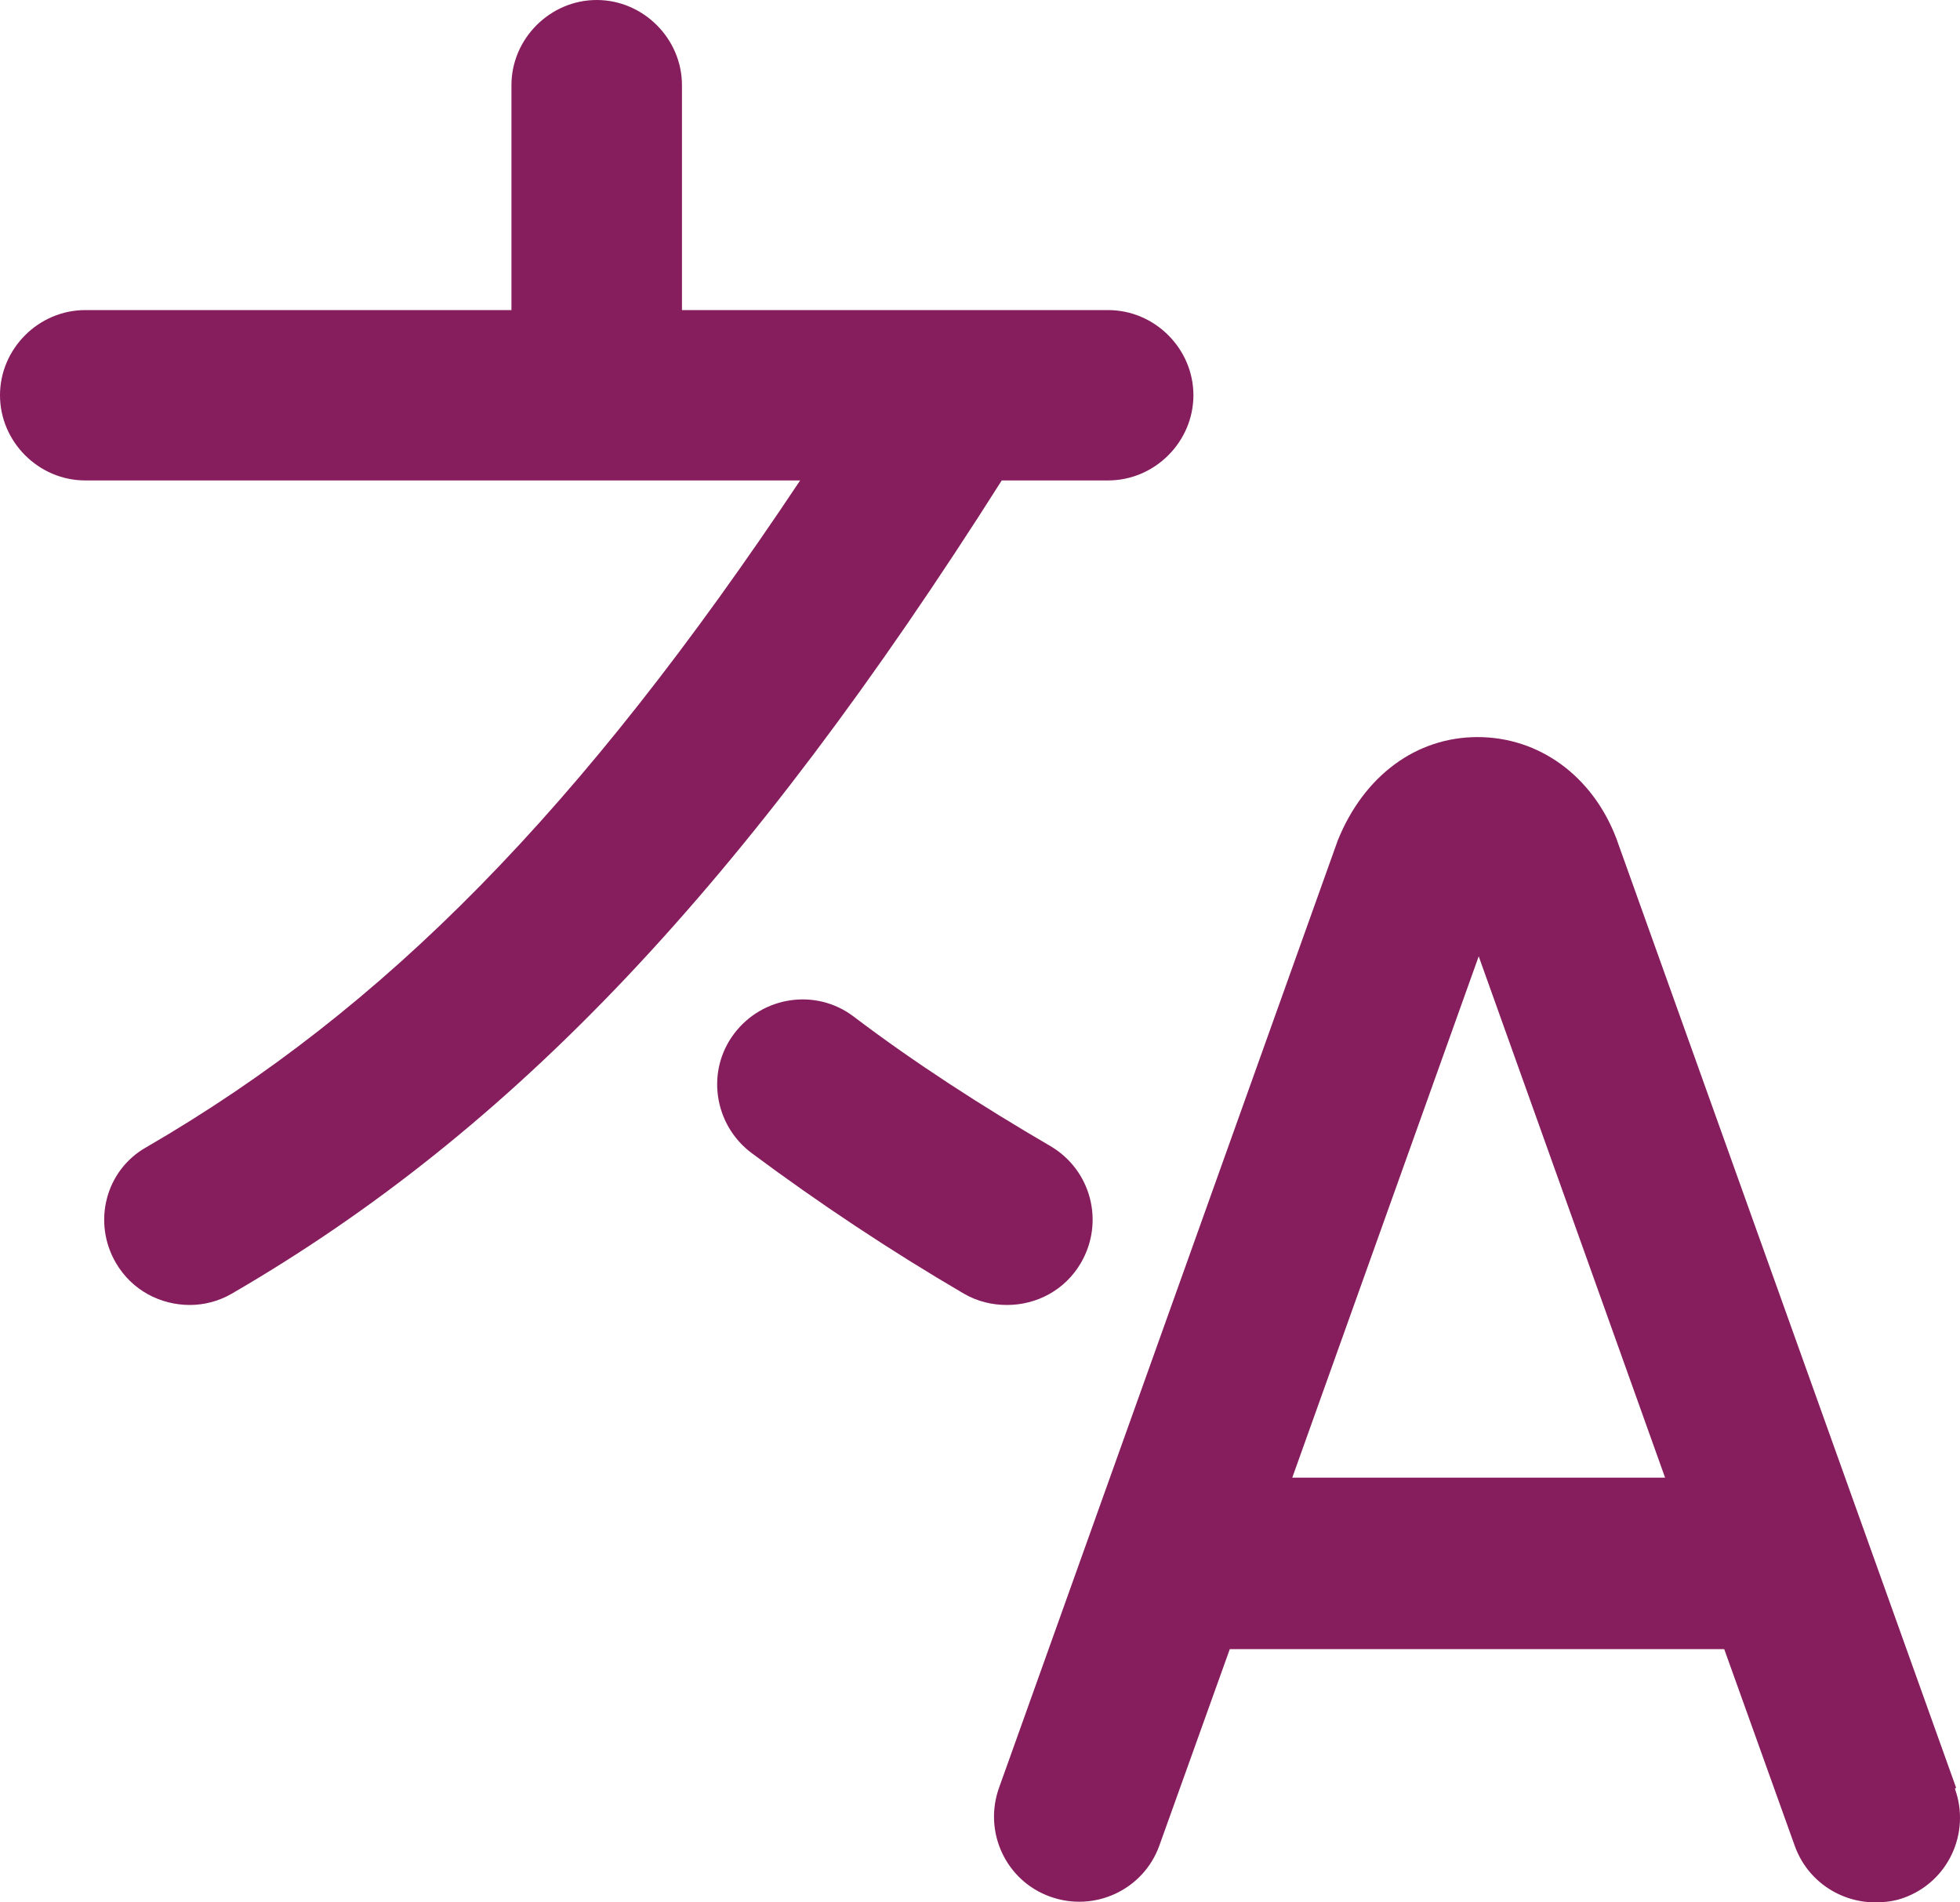 <svg width="34" height="33" viewBox="0 0 34 33" fill="none" xmlns="http://www.w3.org/2000/svg">
<path d="M33.932 31.01L28.037 14.54C27.622 13.456 26.696 12.786 25.631 12.786C24.567 12.786 23.66 13.456 23.206 14.579L17.331 31.01C17.055 31.779 17.449 32.626 18.218 32.901C18.987 33.177 19.835 32.783 20.111 32.015L21.333 28.607H29.91L31.132 32.015C31.349 32.626 31.921 33 32.532 33C32.69 33 32.867 32.98 33.025 32.921C33.794 32.645 34.188 31.798 33.912 31.03L33.932 31.01ZM22.417 25.632L25.651 16.589L28.884 25.632H22.417ZM17.39 8.314C12.934 15.348 8.912 19.603 4.022 22.44C3.786 22.578 3.529 22.637 3.293 22.637C2.78 22.637 2.287 22.381 2.011 21.908C1.597 21.199 1.834 20.293 2.543 19.898C6.684 17.495 10.075 14.047 13.88 8.334H1.479C0.67 8.334 0 7.664 0 6.856C0 6.048 0.67 5.379 1.479 5.379H8.872V1.478C8.872 0.67 9.543 0 10.351 0C11.159 0 11.83 0.67 11.83 1.478V5.379H19.223C20.032 5.379 20.702 6.048 20.702 6.856C20.702 7.664 20.032 8.334 19.223 8.334H17.37L17.39 8.314ZM17.469 22.637C17.212 22.637 16.956 22.578 16.719 22.44C15.438 21.691 14.196 20.864 13.032 19.997C12.382 19.505 12.244 18.578 12.737 17.928C13.23 17.278 14.156 17.14 14.807 17.633C15.872 18.441 17.035 19.189 18.218 19.879C18.928 20.293 19.164 21.199 18.75 21.908C18.474 22.381 17.981 22.637 17.469 22.637Z" fill="#861D5D"/>
</svg>
